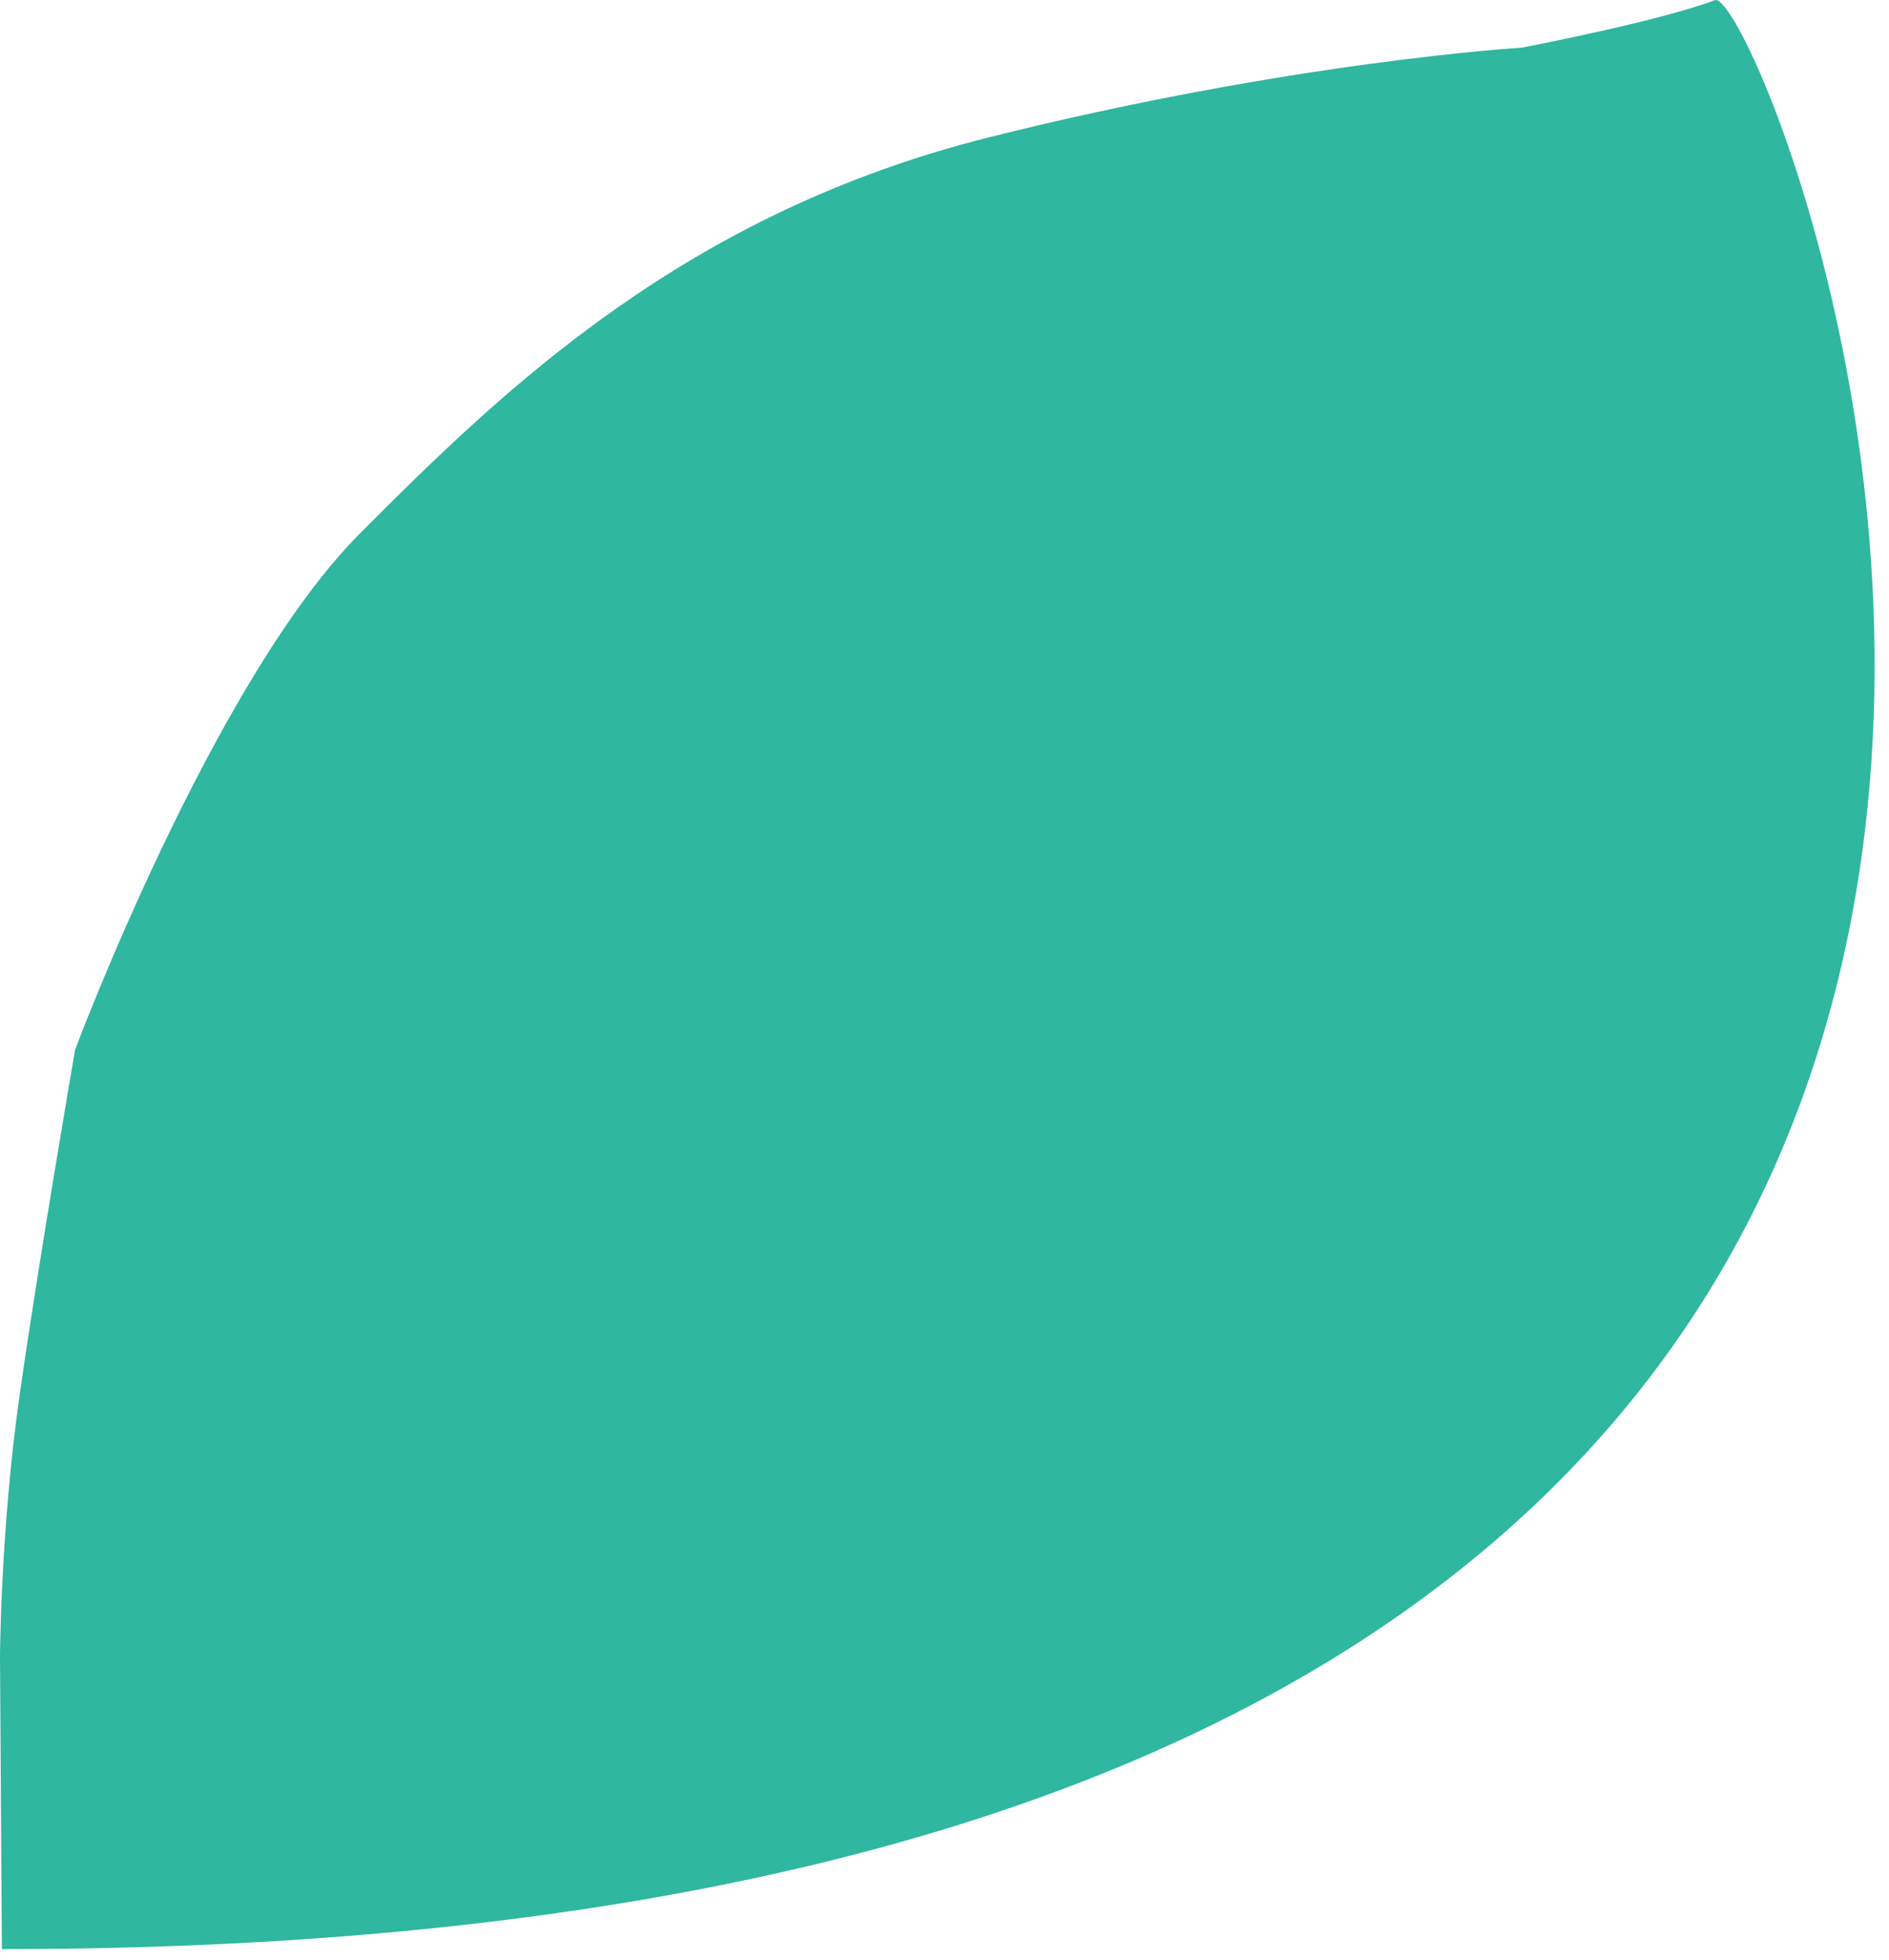 <svg width="80" height="83" viewBox="0 0 80 83" fill="none" xmlns="http://www.w3.org/2000/svg">
<path d="M0.08 82.547L0 70.187C0 70.187 0.02 64.787 0.83 59.087C1.64 53.387 3.18 44.457 3.18 44.457C3.18 44.457 9.02 28.847 15.22 22.617C21.42 16.387 29.05 9.037 41.88 5.817C54.71 2.597 64.46 2.017 64.46 2.017C64.46 2.017 70.3 0.897 72.62 0.007C74.94 -0.883 108.76 82.547 0.08 82.547Z" fill="#2FB7A0"/>
</svg>
